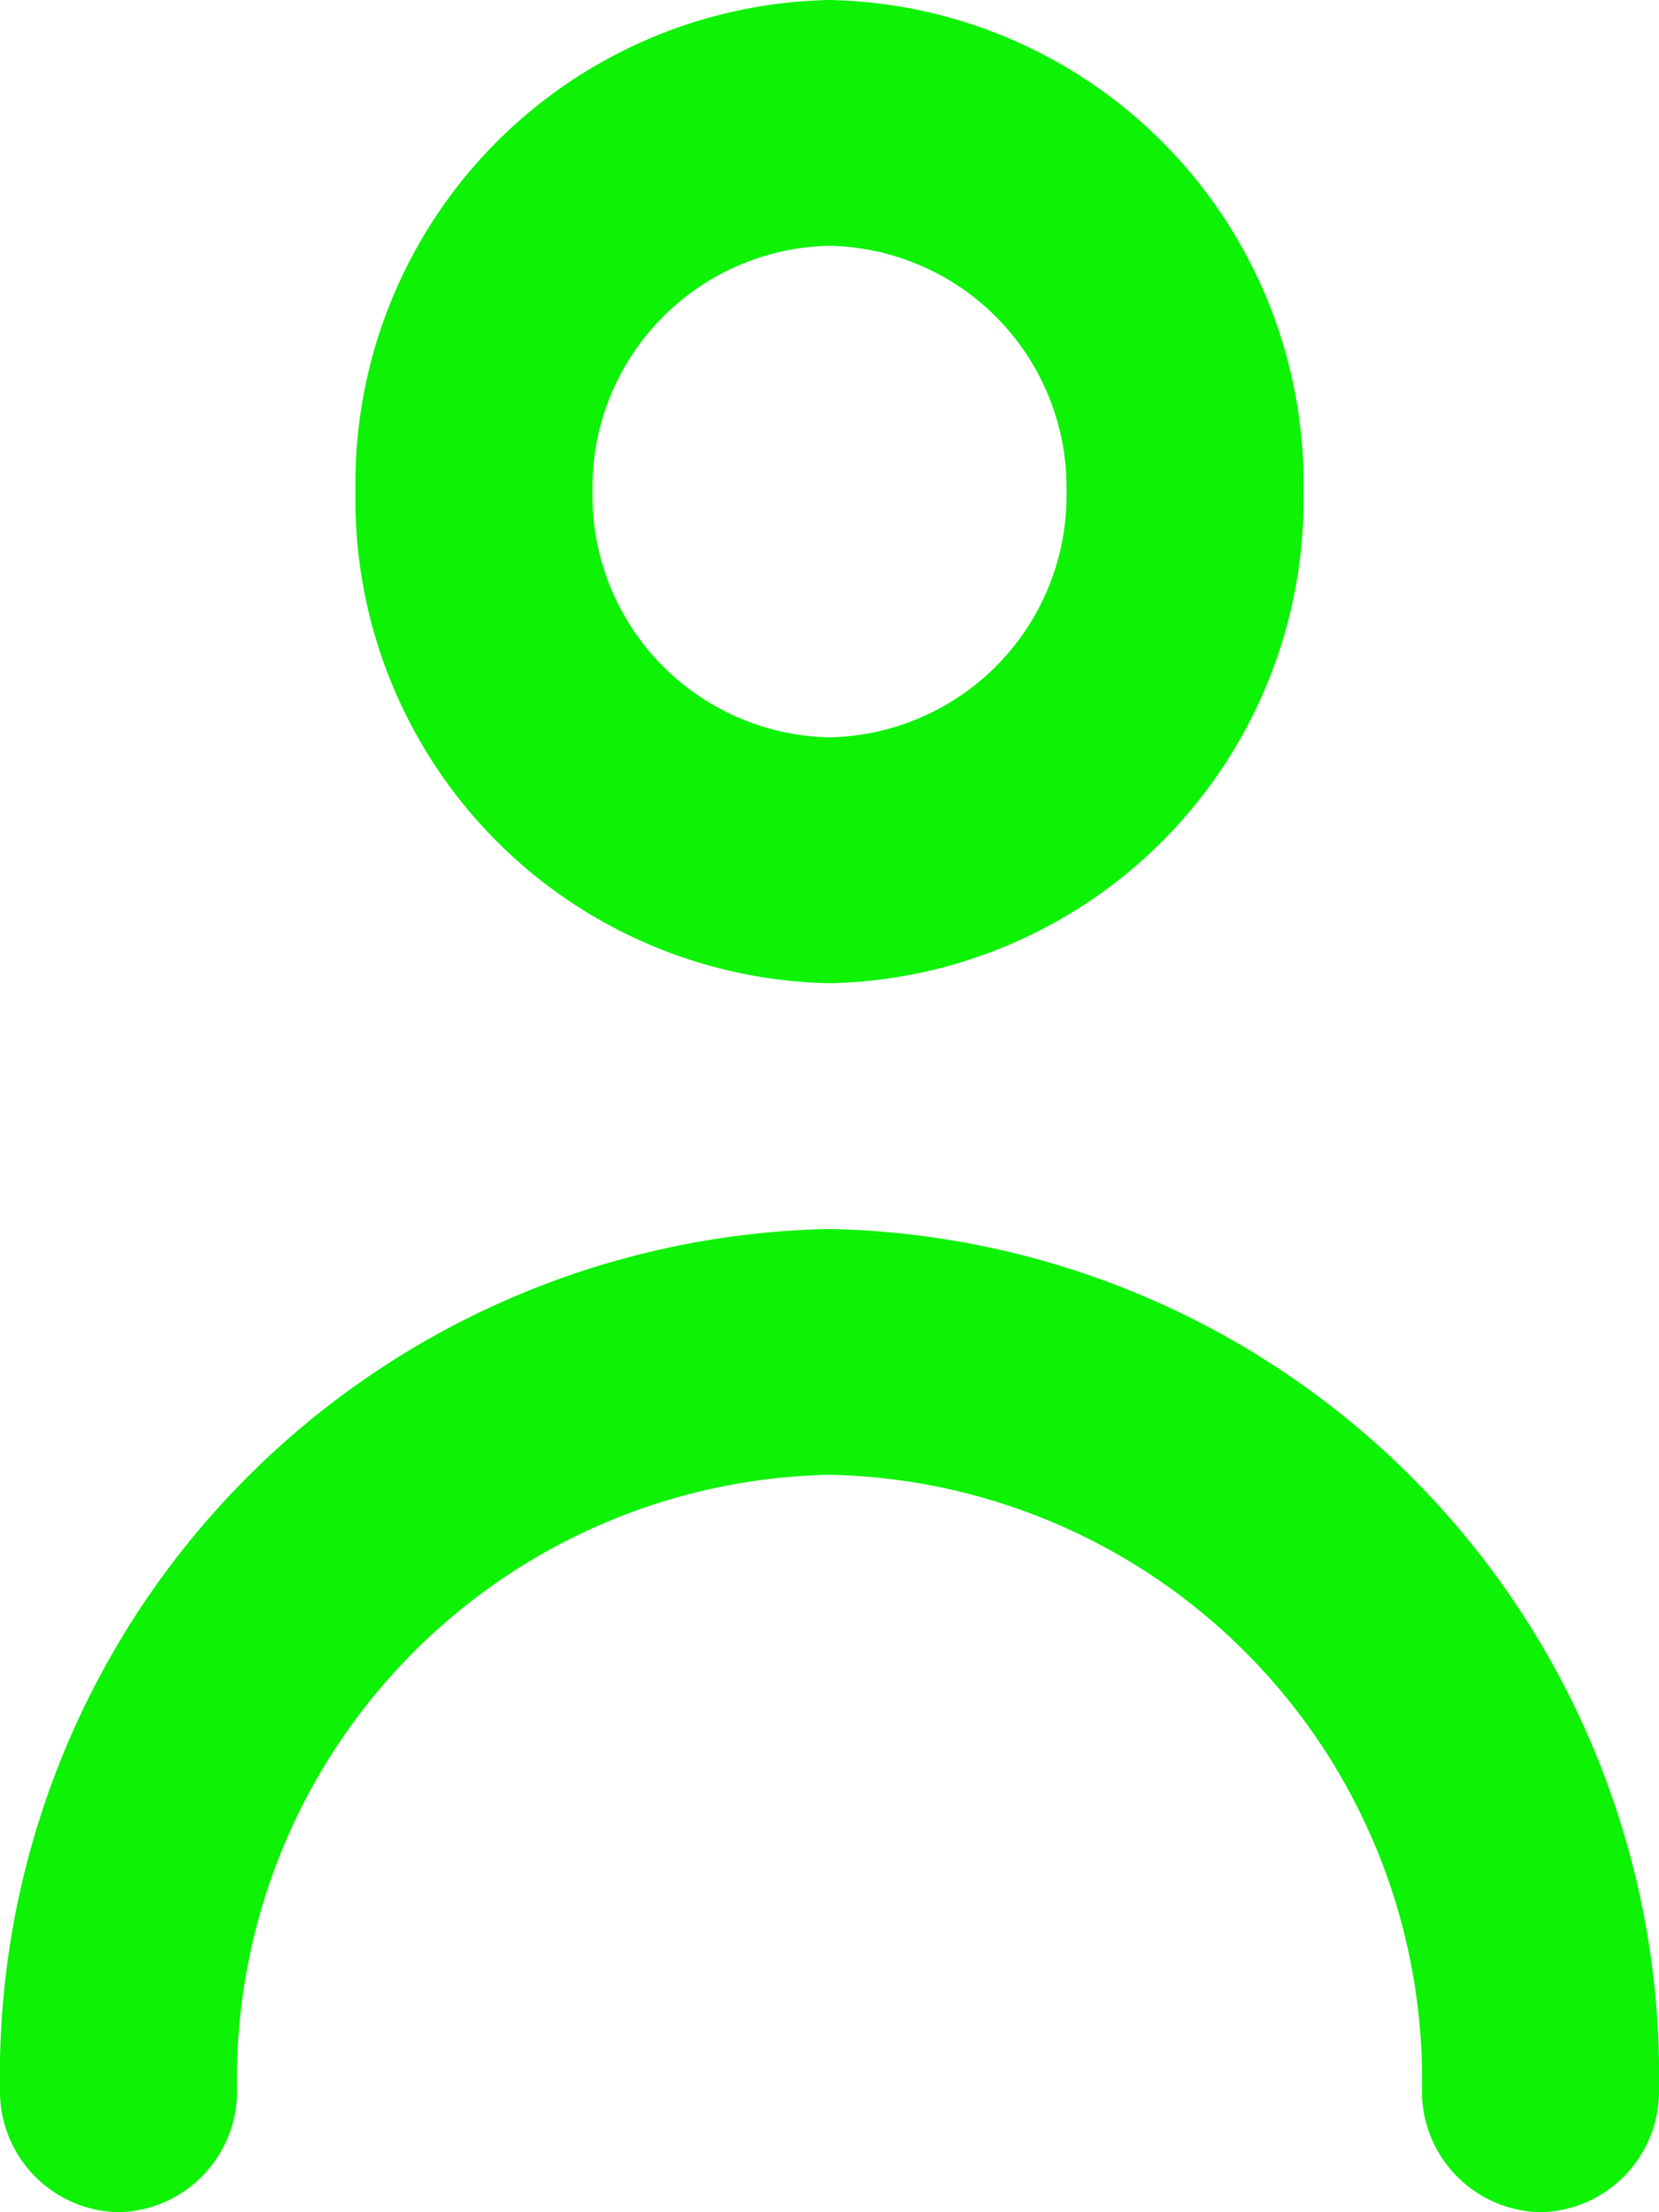<svg xmlns="http://www.w3.org/2000/svg" width="15" height="20" viewBox="0 0 15 20">
  <defs>
    <style>
      .cls-1 {
        fill: #0df205;
      }
    </style>
  </defs>
  <path id="Color" class="cls-1" d="M13.928,20a1.093,1.093,0,0,1-1.071-1.111A5.466,5.466,0,0,0,7.5,13.333a5.465,5.465,0,0,0-5.357,5.556A1.093,1.093,0,0,1,1.071,20,1.093,1.093,0,0,1,0,18.889a7.651,7.651,0,0,1,7.5-7.778A7.652,7.652,0,0,1,15,18.889,1.093,1.093,0,0,1,13.928,20ZM7.5,8.889A4.373,4.373,0,0,1,3.214,4.444,4.372,4.372,0,0,1,7.5,0a4.372,4.372,0,0,1,4.286,4.444A4.373,4.373,0,0,1,7.5,8.889Zm0-6.667A2.186,2.186,0,0,0,5.357,4.444,2.186,2.186,0,0,0,7.5,6.666,2.186,2.186,0,0,0,9.643,4.444,2.186,2.186,0,0,0,7.5,2.222Z" transform="translate(0 0)"/>
</svg>
